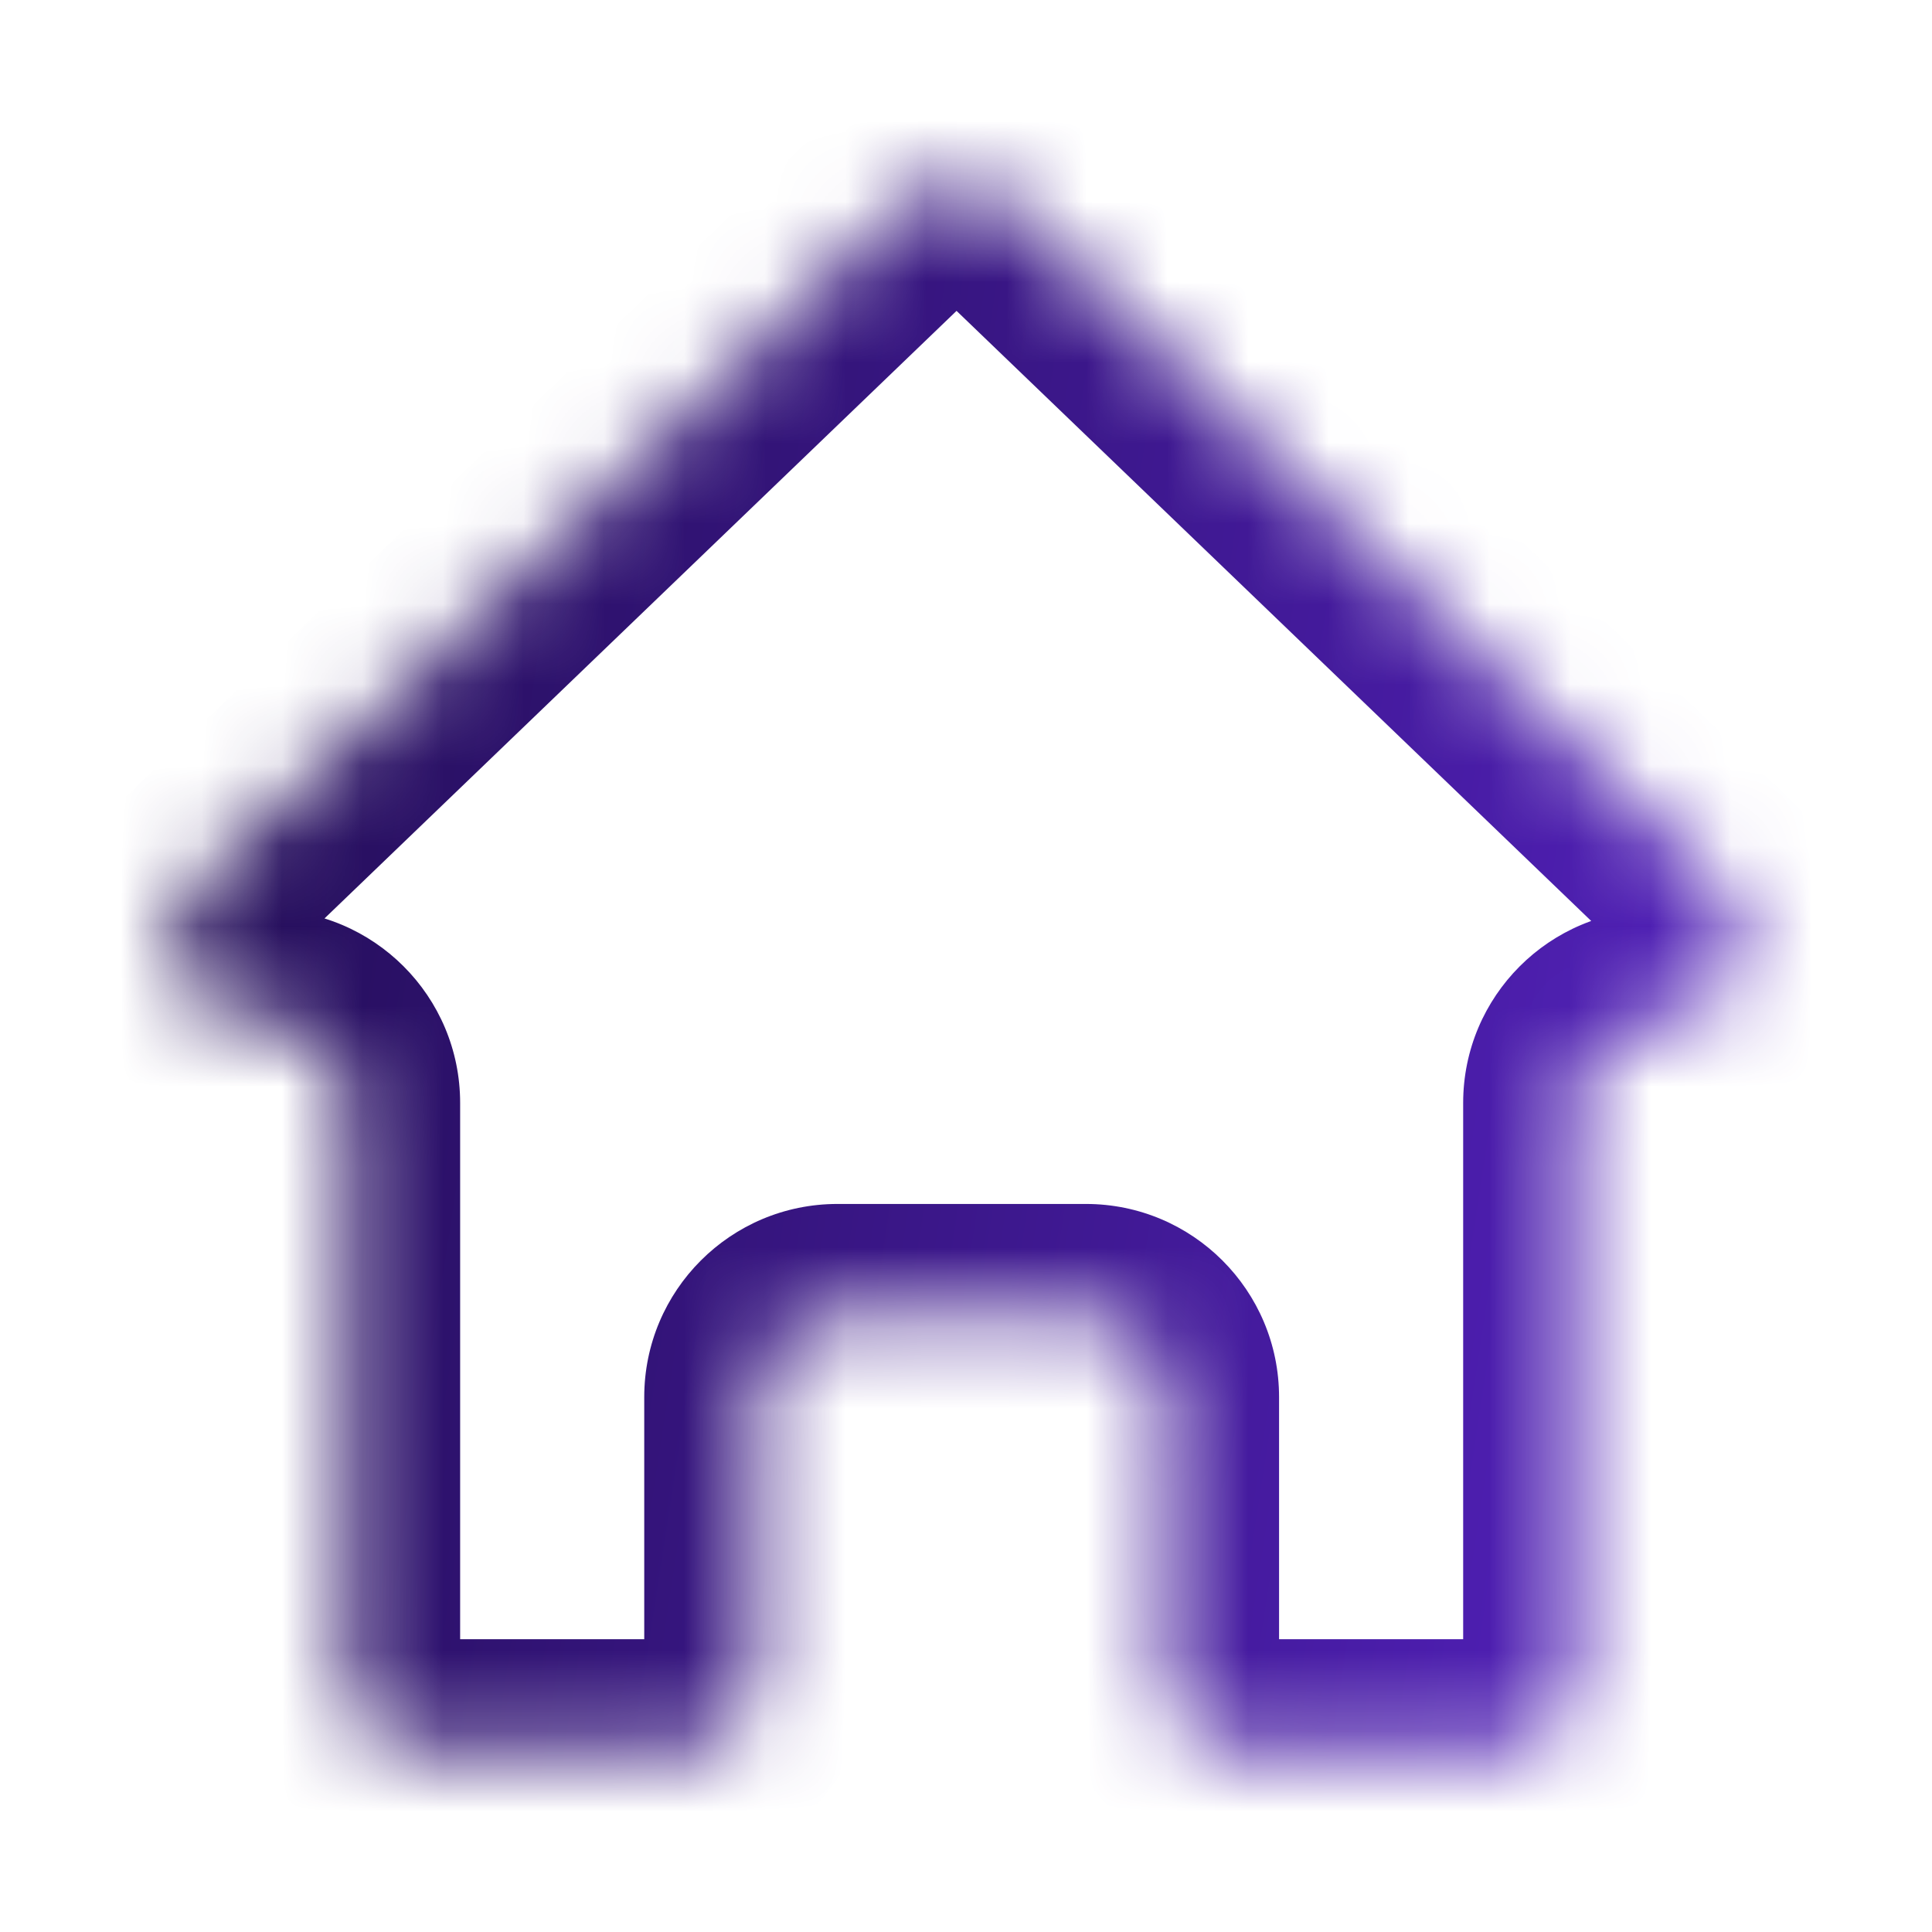 <svg width="24" height="24" viewBox="0 0 24 24" fill="none" xmlns="http://www.w3.org/2000/svg">
<mask id="path-1-inside-1" fill="white">
<path fill-rule="evenodd" clip-rule="evenodd" d="M20.614 12.701C21.515 12.701 21.957 11.604 21.308 10.98L12.576 2.585C12.188 2.213 11.577 2.213 11.19 2.585L2.458 10.98C1.808 11.604 2.25 12.701 3.151 12.701H3.316C3.868 12.701 4.316 13.148 4.316 13.701V20.763C4.316 21.316 4.764 21.763 5.316 21.763H8.403C8.955 21.763 9.403 21.316 9.403 20.763V17.356C9.403 16.803 9.851 16.356 10.403 16.356H13.489C14.042 16.356 14.489 16.803 14.489 17.356V20.763C14.489 21.316 14.937 21.763 15.489 21.763H18.576C19.128 21.763 19.576 21.316 19.576 20.763V13.701C19.576 13.148 20.024 12.701 20.576 12.701H20.614Z"/>
</mask>
<path d="M2.458 10.98L1.487 9.971L2.458 10.98ZM21.308 10.98L22.278 9.971L21.308 10.98ZM11.19 2.585L10.219 1.576L11.19 2.585ZM11.605 3.595L20.337 11.989L22.278 9.971L13.546 1.576L11.605 3.595ZM3.428 11.989L12.16 3.595L10.219 1.576L1.487 9.971L3.428 11.989ZM3.316 11.301H3.151V14.101H3.316V11.301ZM2.916 13.701V20.763H5.716V13.701H2.916ZM5.316 23.163H8.403V20.363H5.316V23.163ZM10.803 20.763V17.356H8.003V20.763H10.803ZM10.403 17.756H13.489V14.956H10.403V17.756ZM13.089 17.356V20.763H15.889V17.356H13.089ZM15.489 23.163H18.576V20.363H15.489V23.163ZM20.976 20.763V13.701H18.176V20.763H20.976ZM20.614 11.301H20.576V14.101H20.614V11.301ZM20.976 13.701C20.976 13.922 20.797 14.101 20.576 14.101V11.301C19.25 11.301 18.176 12.375 18.176 13.701H20.976ZM18.576 23.163C19.901 23.163 20.976 22.089 20.976 20.763H18.176C18.176 20.542 18.355 20.363 18.576 20.363V23.163ZM13.089 20.763C13.089 22.089 14.164 23.163 15.489 23.163V20.363C15.71 20.363 15.889 20.542 15.889 20.763H13.089ZM13.489 17.756C13.268 17.756 13.089 17.577 13.089 17.356H15.889C15.889 16.03 14.815 14.956 13.489 14.956V17.756ZM10.803 17.356C10.803 17.577 10.624 17.756 10.403 17.756V14.956C9.077 14.956 8.003 16.03 8.003 17.356H10.803ZM8.403 23.163C9.728 23.163 10.803 22.089 10.803 20.763H8.003C8.003 20.542 8.182 20.363 8.403 20.363V23.163ZM2.916 20.763C2.916 22.089 3.991 23.163 5.316 23.163V20.363C5.537 20.363 5.716 20.542 5.716 20.763H2.916ZM3.316 14.101C3.095 14.101 2.916 13.922 2.916 13.701H5.716C5.716 12.375 4.642 11.301 3.316 11.301V14.101ZM1.487 9.971C-0.071 11.468 0.99 14.101 3.151 14.101V11.301C3.511 11.301 3.687 11.739 3.428 11.989L1.487 9.971ZM20.337 11.989C20.078 11.739 20.254 11.301 20.614 11.301V14.101C22.776 14.101 23.836 11.468 22.278 9.971L20.337 11.989ZM13.546 1.576C12.617 0.683 11.148 0.683 10.219 1.576L12.16 3.595C12.005 3.744 11.76 3.744 11.605 3.595L13.546 1.576Z" fill="url(#paint0_linear)" mask="url(#path-1-inside-1)"/>
<defs>
<linearGradient id="paint0_linear" x1="1.434" y1="3.498" x2="27.214" y2="7.457" gradientUnits="userSpaceOnUse">
<stop stop-color="#1F0C4E"/>
<stop offset="0.781" stop-color="#4F1FB4"/>
</linearGradient>
</defs>
</svg>
